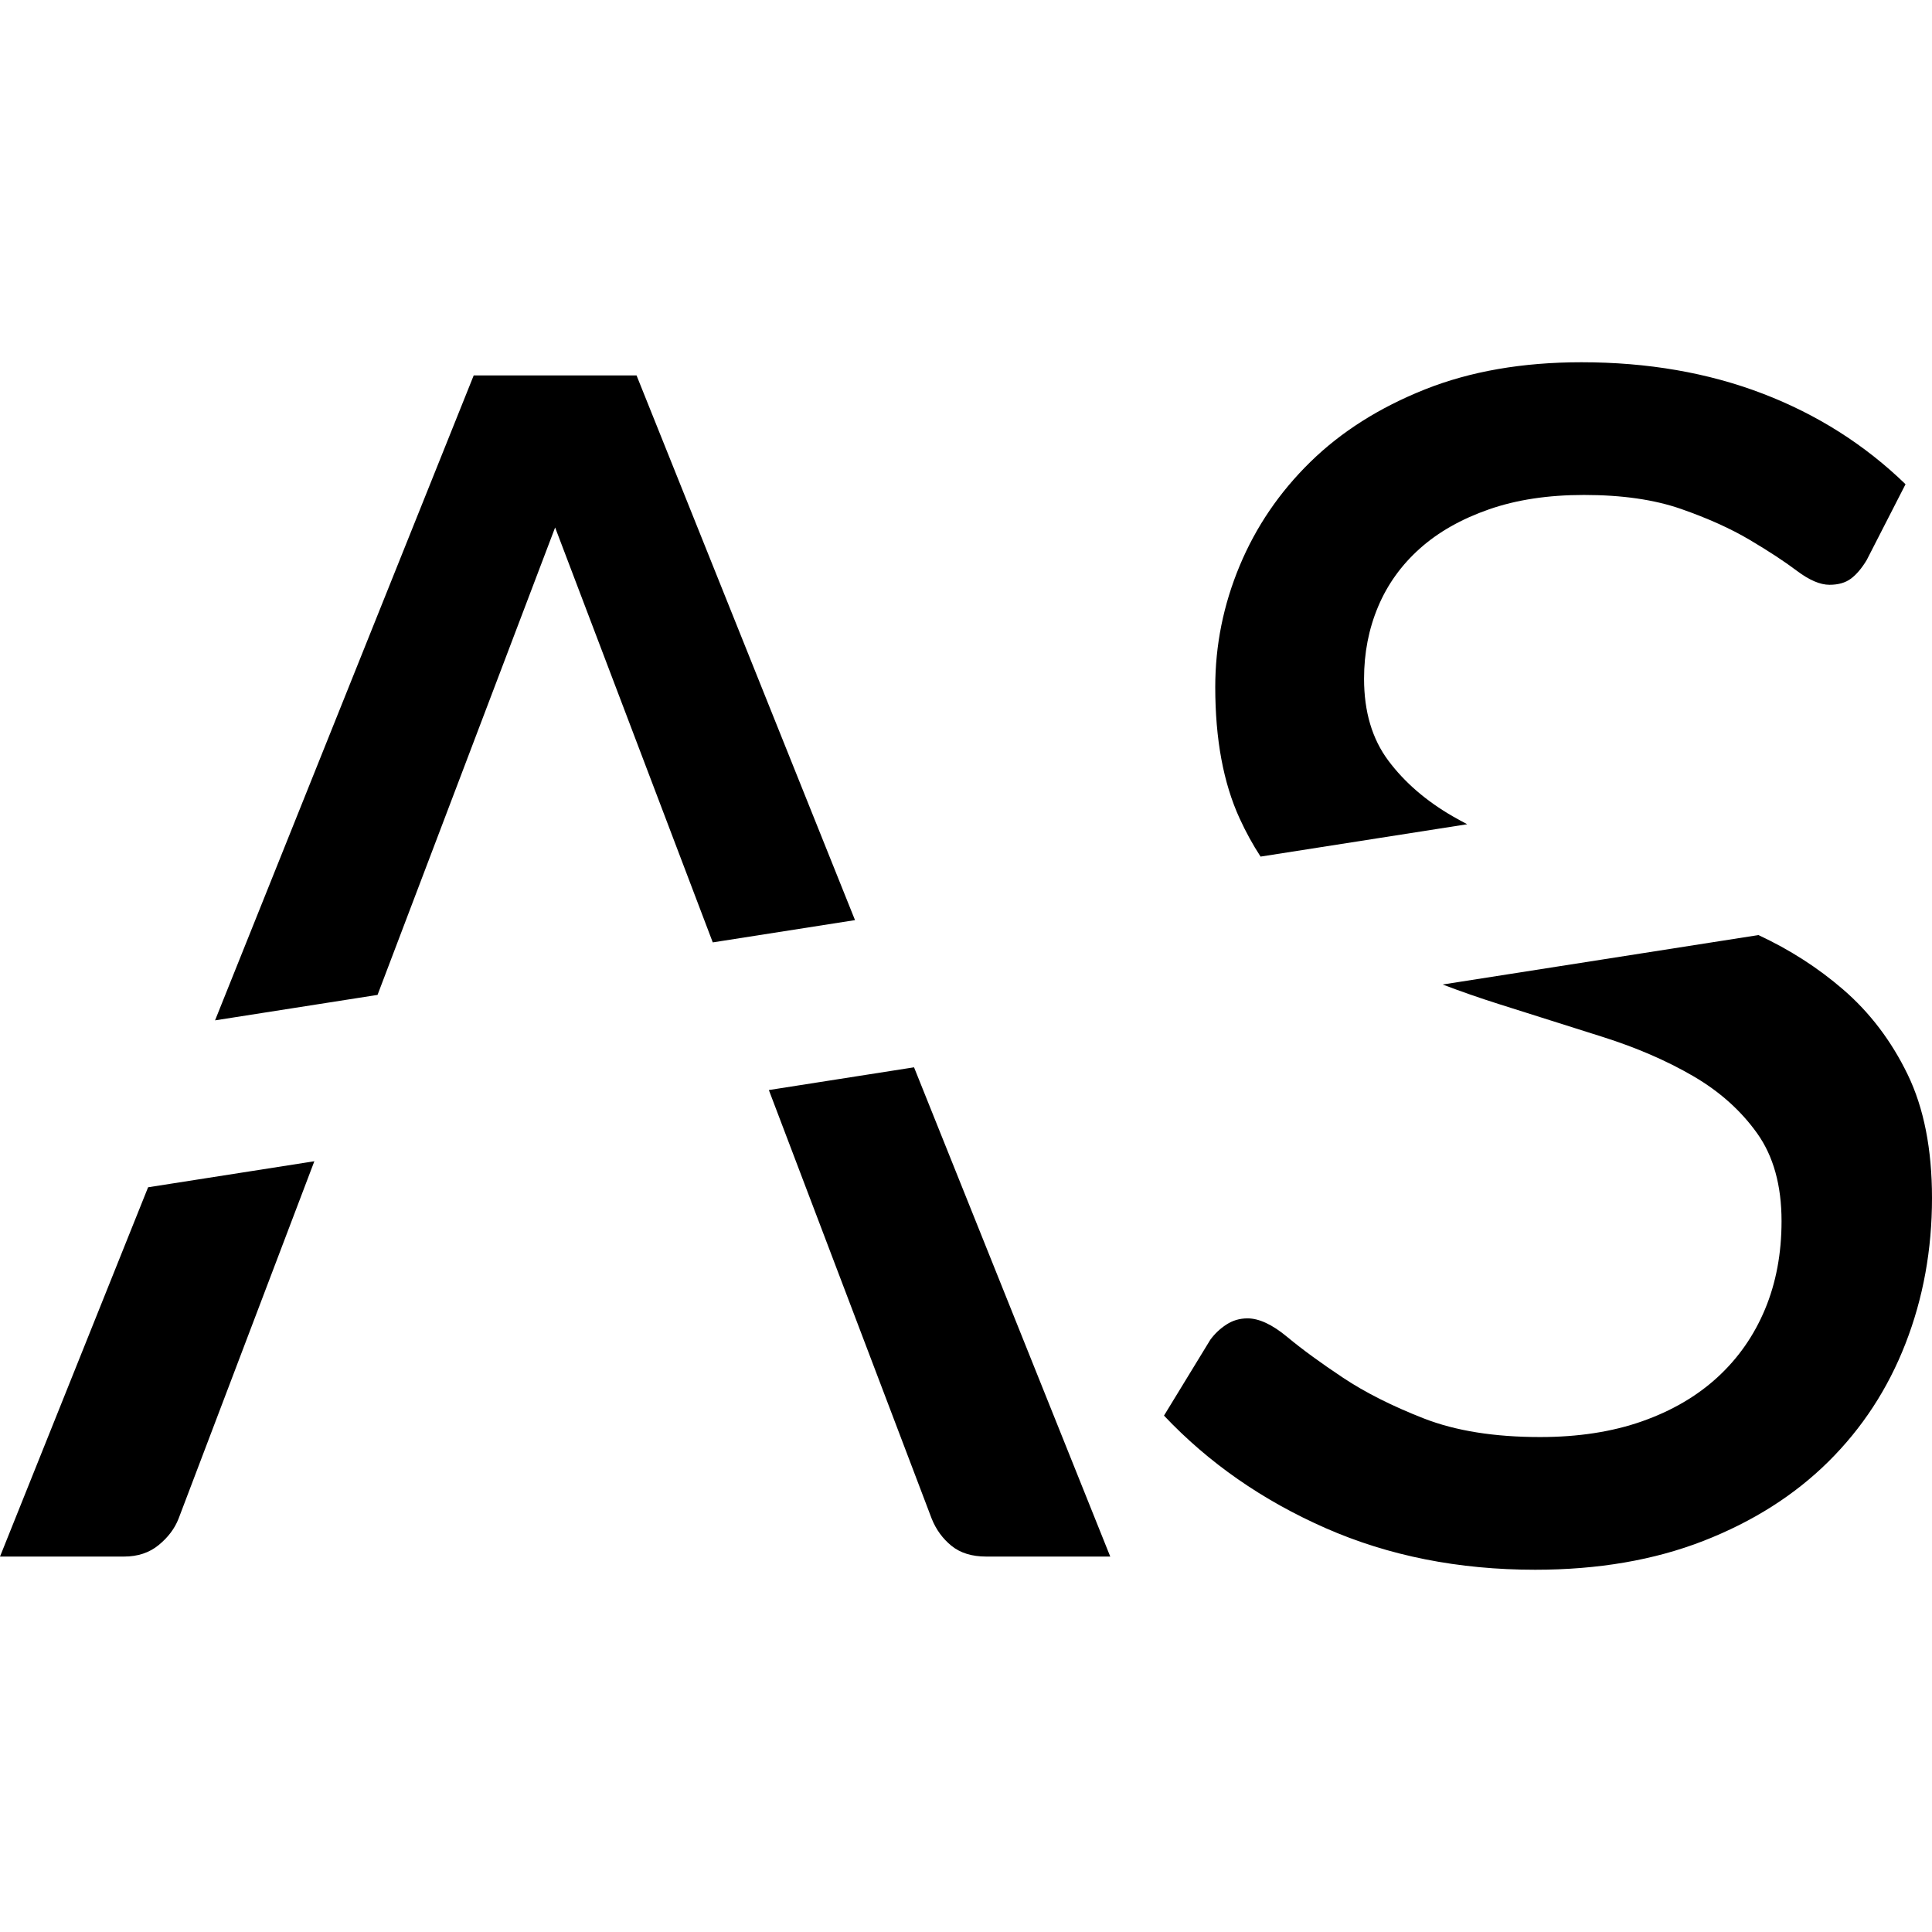 <?xml version="1.0" encoding="UTF-8"?>
<svg width="96px" height="96px" viewBox="0 0 96 96" version="1.1" xmlns="http://www.w3.org/2000/svg" xmlns:xlink="http://www.w3.org/1999/xlink">
    <!-- Generator: Sketch 52.6 (67491) - http://www.bohemiancoding.com/sketch -->
    <title>carla</title>
    <desc>Created with Sketch.</desc>
    <g id="carla" stroke="none" stroke-width="1" fill="none" fill-rule="evenodd">
        <path d="M38.204,54.164 L45.418,53.034 L55.168,77.345 L49.006,77.345 C48.294,77.345 47.719,77.167 47.281,76.812 C46.843,76.457 46.514,76.007 46.295,75.461 L38.204,54.164 Z M35.417,46.827 L27.584,26.21 L18.76,49.436 L10.686,50.701 L23.538,18.655 L31.63,18.655 L42.485,45.72 L35.417,46.827 Z M15.62,57.702 L8.873,75.461 C8.681,75.952 8.353,76.389 7.887,76.771 C7.421,77.154 6.846,77.345 6.162,77.345 L0,77.345 L7.359,58.995 L15.62,57.702 Z M72.904,40.956 L62.637,42.564 C62.253,41.975 61.906,41.344 61.597,40.669 C60.789,38.908 60.385,36.73 60.385,34.137 C60.385,32.061 60.789,30.055 61.597,28.116 C62.405,26.177 63.576,24.457 65.109,22.956 C66.643,21.454 68.539,20.253 70.798,19.352 C73.058,18.451 75.653,18 78.583,18 C81.869,18 84.868,18.519 87.579,19.556 C90.29,20.594 92.659,22.096 94.685,24.061 L92.755,27.829 C92.508,28.239 92.248,28.546 91.974,28.751 C91.7,28.956 91.344,29.058 90.906,29.058 C90.441,29.058 89.9,28.826 89.284,28.362 C88.668,27.898 87.887,27.386 86.942,26.826 C85.997,26.266 84.861,25.754 83.533,25.29 C82.205,24.826 80.596,24.594 78.706,24.594 C76.926,24.594 75.351,24.833 73.982,25.311 C72.613,25.788 71.469,26.437 70.552,27.256 C69.635,28.075 68.943,29.038 68.478,30.143 C68.012,31.249 67.779,32.444 67.779,33.727 C67.779,35.365 68.183,36.724 68.991,37.802 C69.799,38.881 70.867,39.802 72.195,40.567 C72.426,40.699 72.662,40.829 72.904,40.956 Z M87.376,46.463 C88.936,47.19 90.338,48.091 91.584,49.167 C92.912,50.314 93.98,51.72 94.788,53.386 C95.596,55.051 96,57.099 96,59.529 C96,62.096 95.562,64.505 94.685,66.758 C93.809,69.01 92.529,70.969 90.845,72.635 C89.16,74.3 87.093,75.611 84.642,76.567 C82.191,77.522 79.404,78 76.282,78 C72.476,78 69.005,77.311 65.869,75.932 C62.733,74.553 60.056,72.689 57.838,70.341 L60.139,66.573 C60.358,66.273 60.625,66.02 60.94,65.816 C61.255,65.611 61.604,65.509 61.987,65.509 C62.562,65.509 63.22,65.816 63.959,66.43 C64.698,67.044 65.623,67.72 66.732,68.457 C67.841,69.195 69.183,69.87 70.757,70.485 C72.332,71.099 74.256,71.406 76.529,71.406 C78.418,71.406 80.103,71.147 81.582,70.628 C83.06,70.109 84.313,69.379 85.34,68.437 C86.367,67.495 87.154,66.369 87.702,65.058 C88.25,63.747 88.524,62.287 88.524,60.676 C88.524,58.901 88.12,57.447 87.312,56.314 C86.504,55.181 85.443,54.232 84.128,53.468 C82.814,52.703 81.315,52.055 79.63,51.522 C77.946,50.99 76.221,50.444 74.454,49.884 C73.519,49.588 72.596,49.266 71.684,48.92 L87.376,46.463 Z" fill="#000000"></path>
    </g>
</svg>